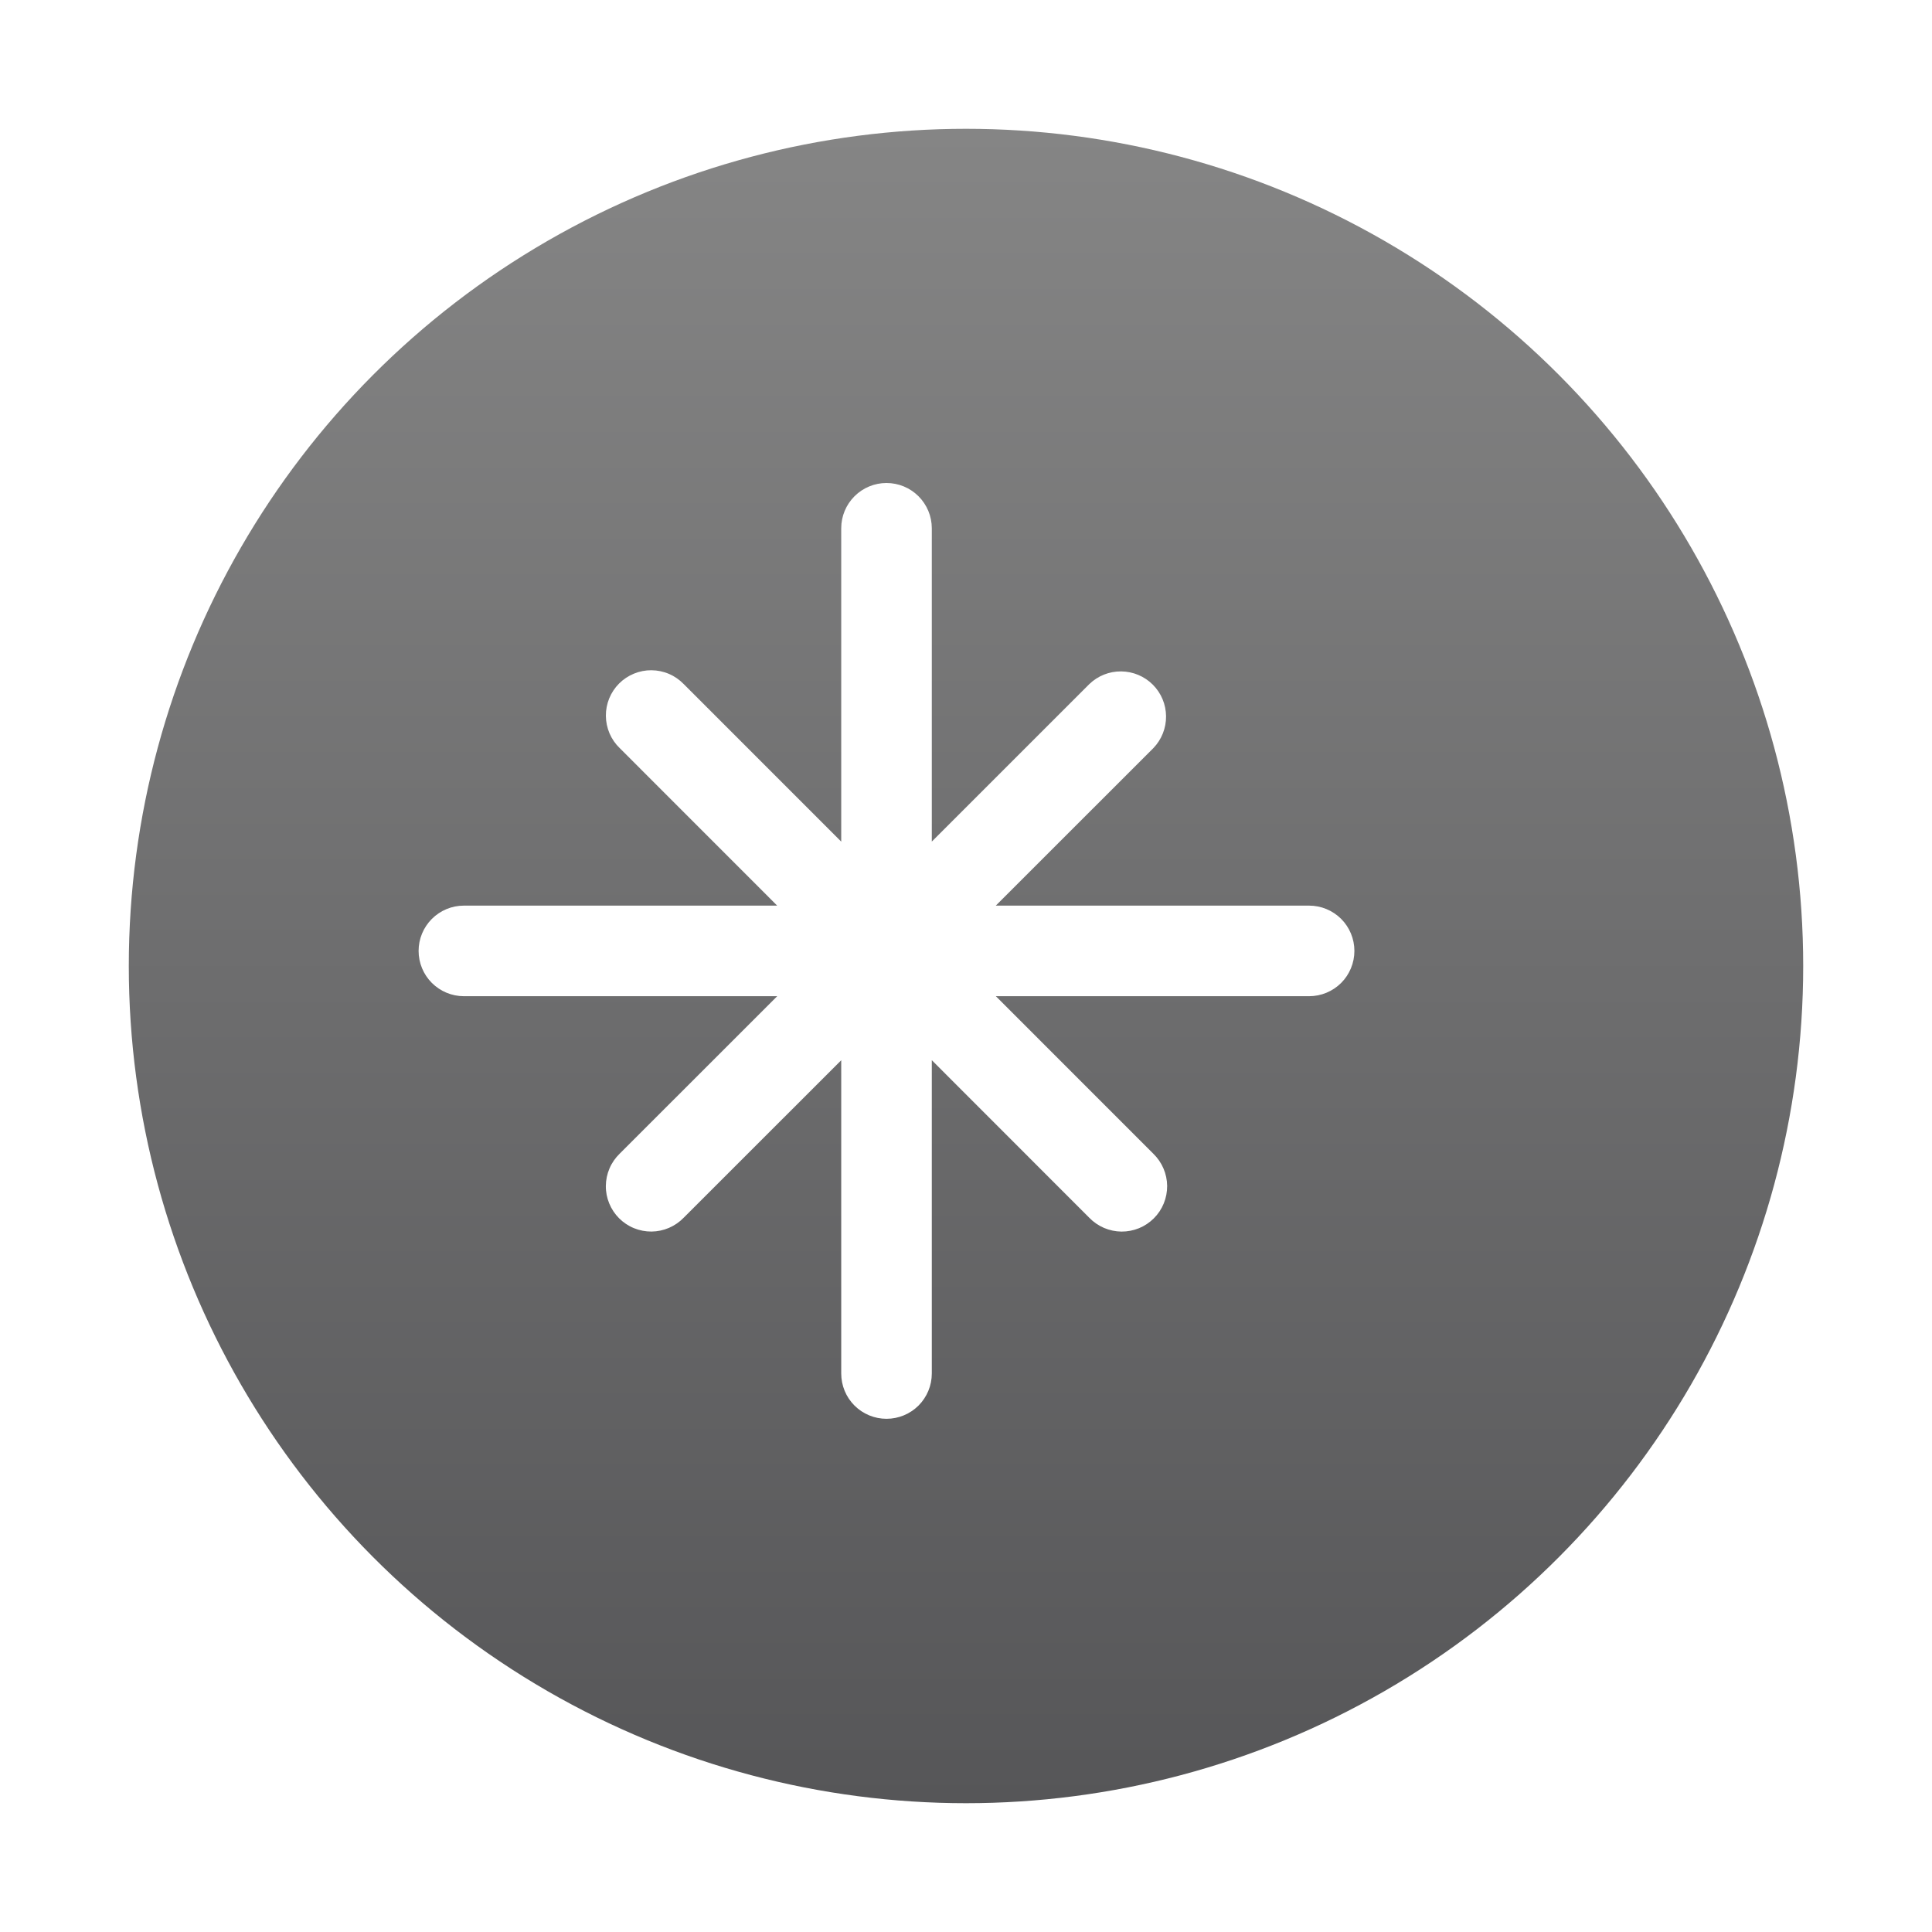 <svg width="60" height="60" viewBox="0 0 60 60" fill="none" xmlns="http://www.w3.org/2000/svg">
<g filter="url(#filter0_d_155_4)">
<circle cx="28" cy="29" r="26" fill="url(#paint0_linear_155_4)"/>
</g>
<g clip-path="url(#clip0_155_4)">
<path d="M28.938 16.406C28.938 16.033 28.789 15.676 28.526 15.412C28.262 15.148 27.904 15 27.531 15C27.158 15 26.801 15.148 26.537 15.412C26.273 15.676 26.125 16.033 26.125 16.406V26.137L21.233 21.244C21.103 21.11 20.948 21.002 20.776 20.929C20.605 20.855 20.42 20.817 20.234 20.815C20.047 20.813 19.862 20.849 19.689 20.92C19.516 20.991 19.359 21.095 19.227 21.227C19.095 21.359 18.991 21.516 18.92 21.689C18.85 21.862 18.814 22.047 18.816 22.234C18.818 22.421 18.857 22.605 18.93 22.777C19.004 22.948 19.111 23.104 19.246 23.233L24.136 28.125H14.406C14.033 28.125 13.676 28.273 13.412 28.537C13.148 28.801 13 29.158 13 29.531C13 29.904 13.148 30.262 13.412 30.526C13.676 30.789 14.033 30.938 14.406 30.938H24.137L19.244 35.829C19.11 35.959 19.002 36.114 18.929 36.286C18.855 36.458 18.817 36.642 18.815 36.829C18.813 37.016 18.849 37.201 18.92 37.373C18.991 37.546 19.095 37.703 19.227 37.835C19.359 37.967 19.516 38.072 19.689 38.142C19.862 38.213 20.047 38.248 20.234 38.247C20.421 38.245 20.605 38.206 20.777 38.132C20.948 38.058 21.104 37.951 21.233 37.817L26.125 32.927V42.656C26.125 43.029 26.273 43.387 26.537 43.651C26.801 43.914 27.158 44.062 27.531 44.062C27.904 44.062 28.262 43.914 28.526 43.651C28.789 43.387 28.938 43.029 28.938 42.656V32.925L33.829 37.819C33.959 37.953 34.114 38.06 34.286 38.134C34.458 38.207 34.642 38.246 34.829 38.248C35.016 38.249 35.201 38.213 35.373 38.143C35.546 38.072 35.703 37.967 35.835 37.835C35.967 37.703 36.072 37.546 36.142 37.373C36.213 37.2 36.248 37.015 36.247 36.828C36.245 36.642 36.206 36.457 36.132 36.286C36.058 36.114 35.951 35.959 35.817 35.829L30.927 30.938H40.656C41.029 30.938 41.387 30.789 41.651 30.526C41.914 30.262 42.062 29.904 42.062 29.531C42.062 29.158 41.914 28.801 41.651 28.537C41.387 28.273 41.029 28.125 40.656 28.125H30.925L35.819 23.233C36.075 22.968 36.216 22.613 36.213 22.244C36.21 21.875 36.062 21.522 35.801 21.262C35.54 21.001 35.187 20.854 34.818 20.851C34.45 20.847 34.094 20.989 33.829 21.246L28.938 26.136V16.406Z" fill="white"/>
</g>
<defs>
<filter id="filter0_d_155_4" x="0" y="0" width="60" height="60" filterUnits="userSpaceOnUse" color-interpolation-filters="sRGB">
<feFlood flood-opacity="0" result="BackgroundImageFix"/>
<feColorMatrix in="SourceAlpha" type="matrix" values="0 0 0 0 0 0 0 0 0 0 0 0 0 0 0 0 0 0 127 0" result="hardAlpha"/>
<feOffset dx="2" dy="1"/>
<feGaussianBlur stdDeviation="2"/>
<feComposite in2="hardAlpha" operator="out"/>
<feColorMatrix type="matrix" values="0 0 0 0 0.224 0 0 0 0 0.224 0 0 0 0 0.224 0 0 0 1 0"/>
<feBlend mode="normal" in2="BackgroundImageFix" result="effect1_dropShadow_155_4"/>
<feBlend mode="normal" in="SourceGraphic" in2="effect1_dropShadow_155_4" result="shape"/>
</filter>
<linearGradient id="paint0_linear_155_4" x1="28" y1="3" x2="28" y2="55" gradientUnits="userSpaceOnUse">
<stop stop-color="#858585"/>
<stop offset="1" stop-color="#565658"/>
</linearGradient>
<clipPath id="clip0_155_4">
<rect width="30" height="30" fill="white" transform="translate(13 15)"/>
</clipPath>
</defs>
</svg>

